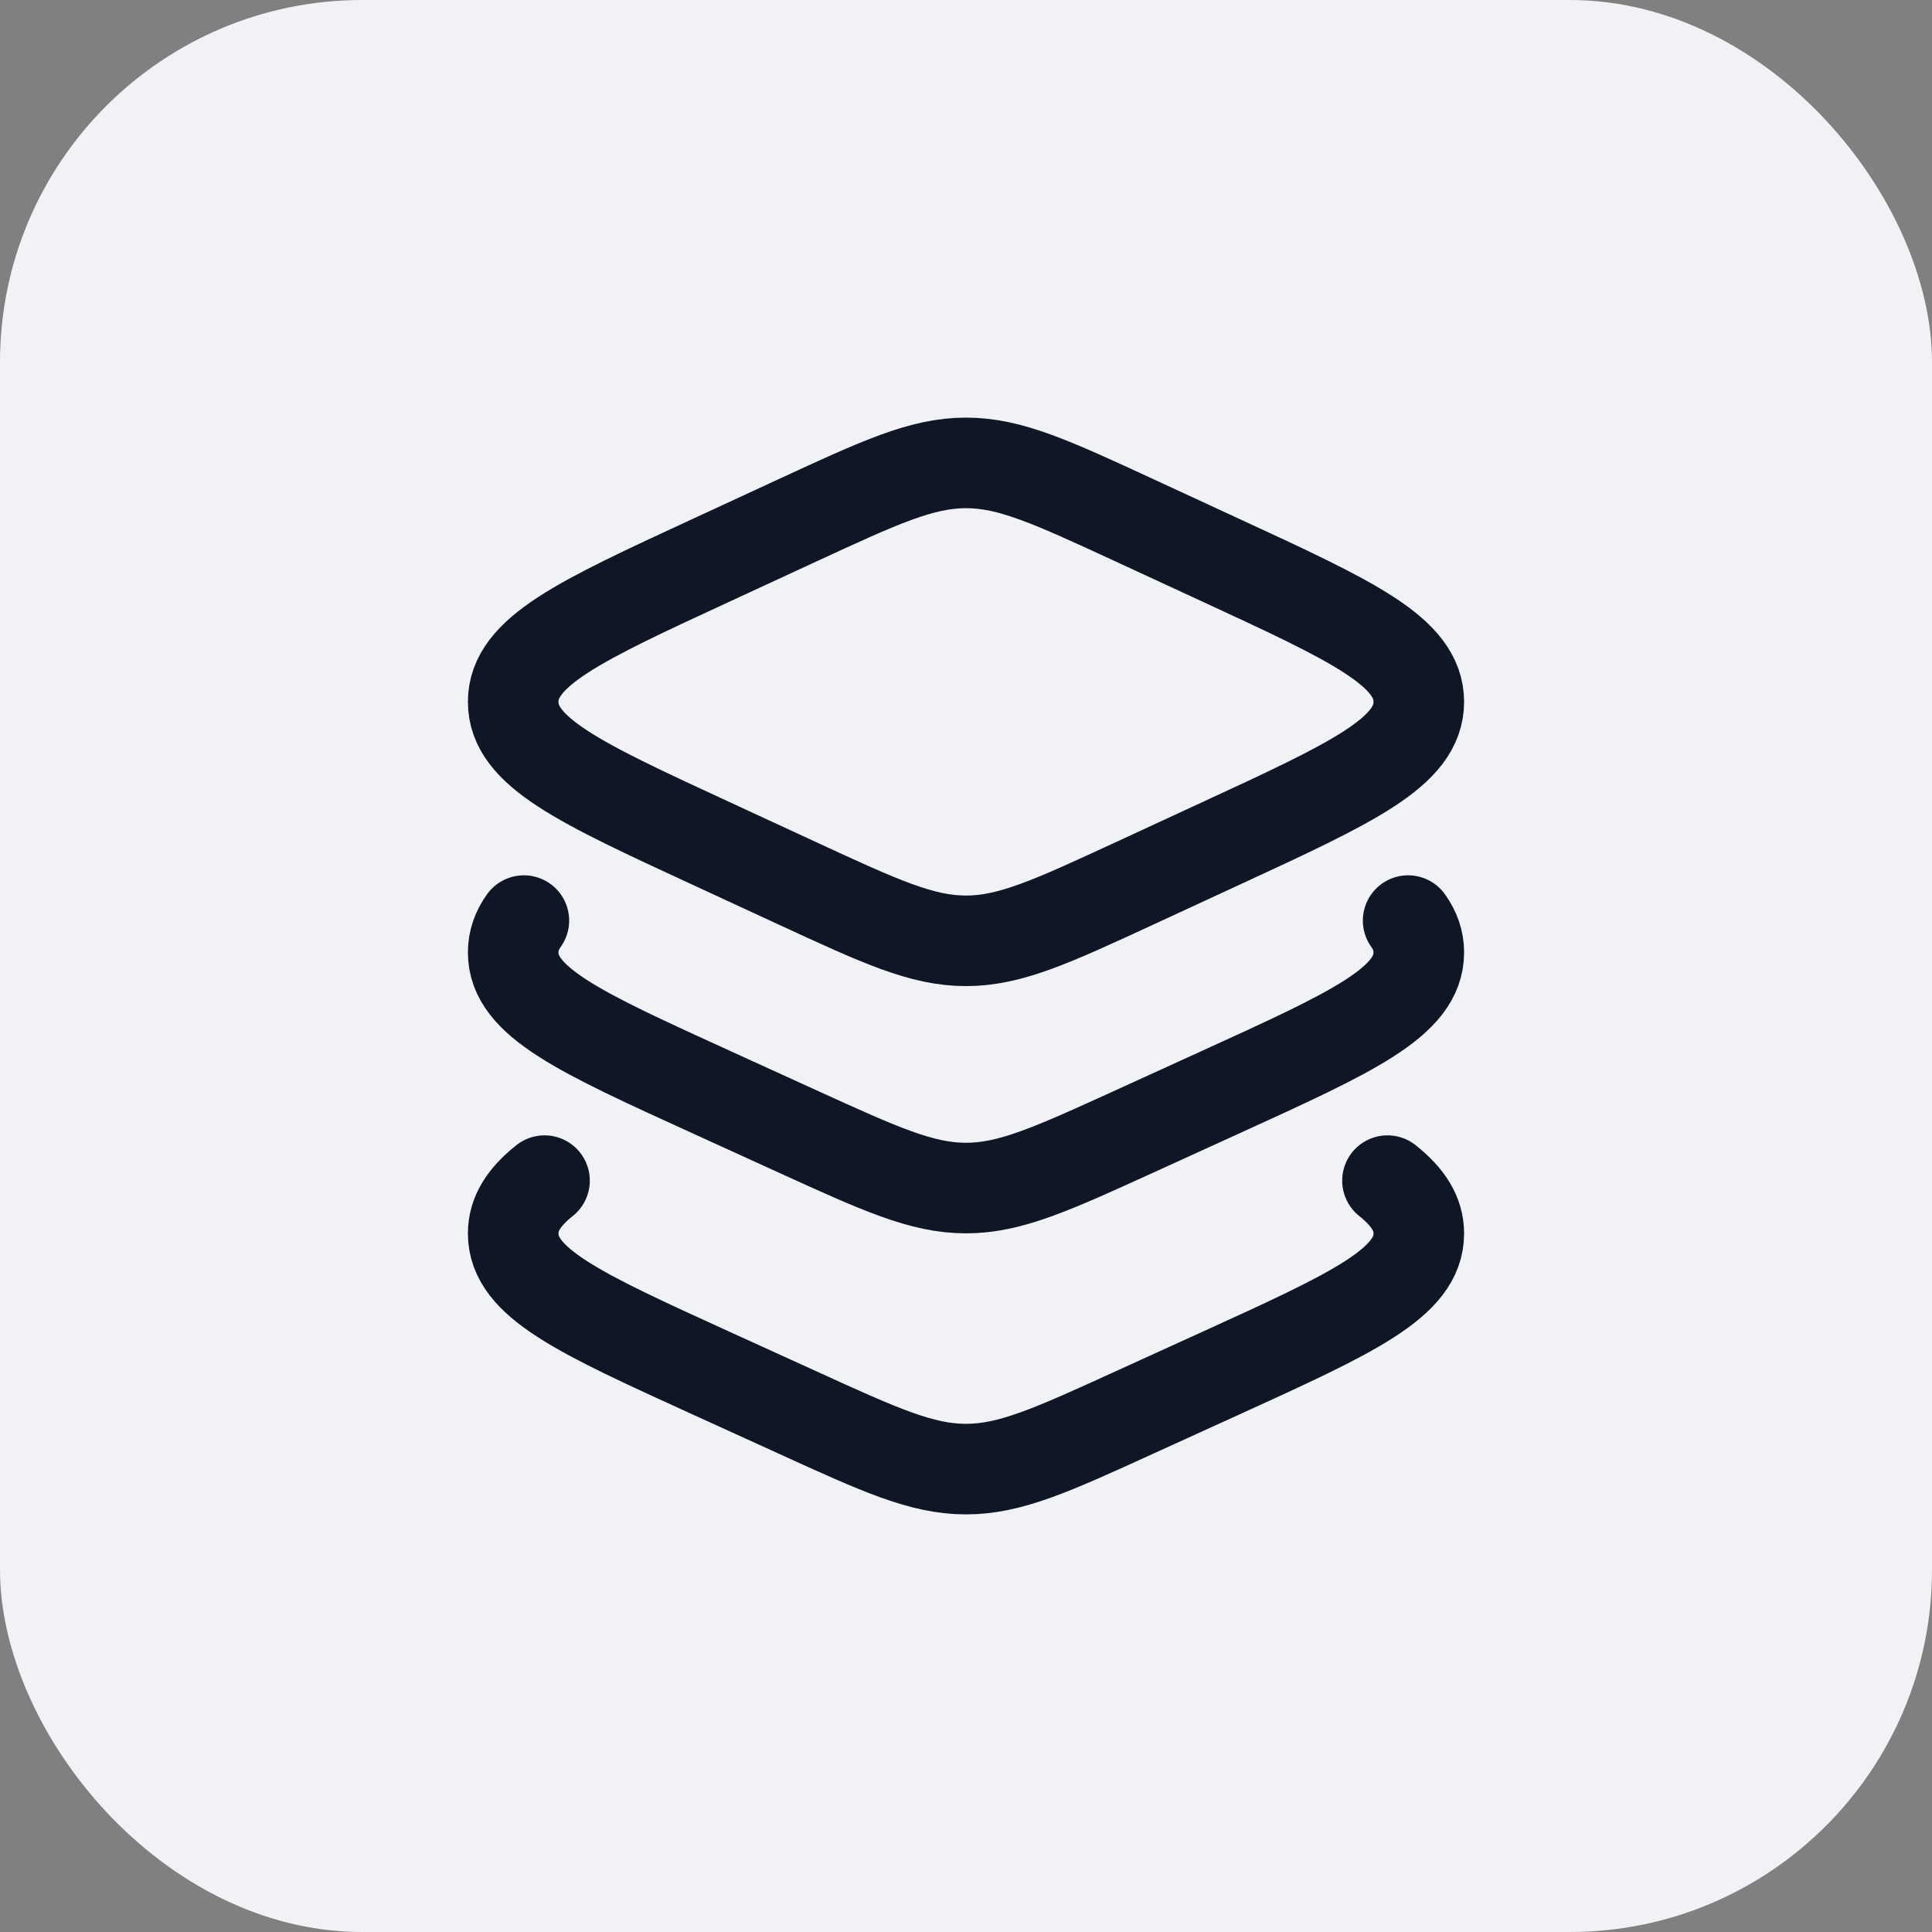 <svg width="32" height="32" viewBox="0 0 32 32" fill="none" xmlns="http://www.w3.org/2000/svg">
<rect x="0" y="0" width="32" height="32" fill="#808080" stroke="none"/>
<rect width="32" height="32" rx="6" fill="#F0F2F5"/>
<path d="M13.203 8.621L11.782 9.278C9.594 10.289 8.5 10.795 8.5 11.625C8.5 12.455 9.594 12.961 11.782 13.972L13.203 14.629C14.579 15.265 15.268 15.583 16 15.583C16.732 15.583 17.421 15.265 18.797 14.629L20.218 13.972C22.406 12.961 23.5 12.455 23.5 11.625C23.5 10.795 22.406 10.289 20.218 9.278L18.797 8.621C17.421 7.985 16.732 7.667 16 7.667C15.268 7.667 14.579 7.985 13.203 8.621Z" stroke="#0F1625" stroke-width="1.5" stroke-linecap="round" stroke-linejoin="round"/>
<path d="M23.323 15.248C23.441 15.413 23.5 15.586 23.5 15.776C23.5 16.594 22.406 17.092 20.218 18.089L18.797 18.737C17.421 19.364 16.732 19.678 16 19.678C15.268 19.678 14.579 19.364 13.203 18.737L11.782 18.089C9.594 17.092 8.5 16.594 8.5 15.776C8.5 15.586 8.559 15.413 8.677 15.248" stroke="#0F1625" stroke-width="1.5" stroke-linecap="round" stroke-linejoin="round"/>
<path d="M22.981 19.555C23.327 19.831 23.5 20.106 23.5 20.431C23.5 21.25 22.406 21.748 20.218 22.745L18.797 23.392C17.421 24.02 16.732 24.333 16 24.333C15.268 24.333 14.579 24.02 13.203 23.392L11.782 22.745C9.594 21.748 8.5 21.25 8.5 20.431C8.5 20.106 8.673 19.831 9.019 19.555" stroke="#0F1625" stroke-width="1.5" stroke-linecap="round" stroke-linejoin="round"/>
</svg>
